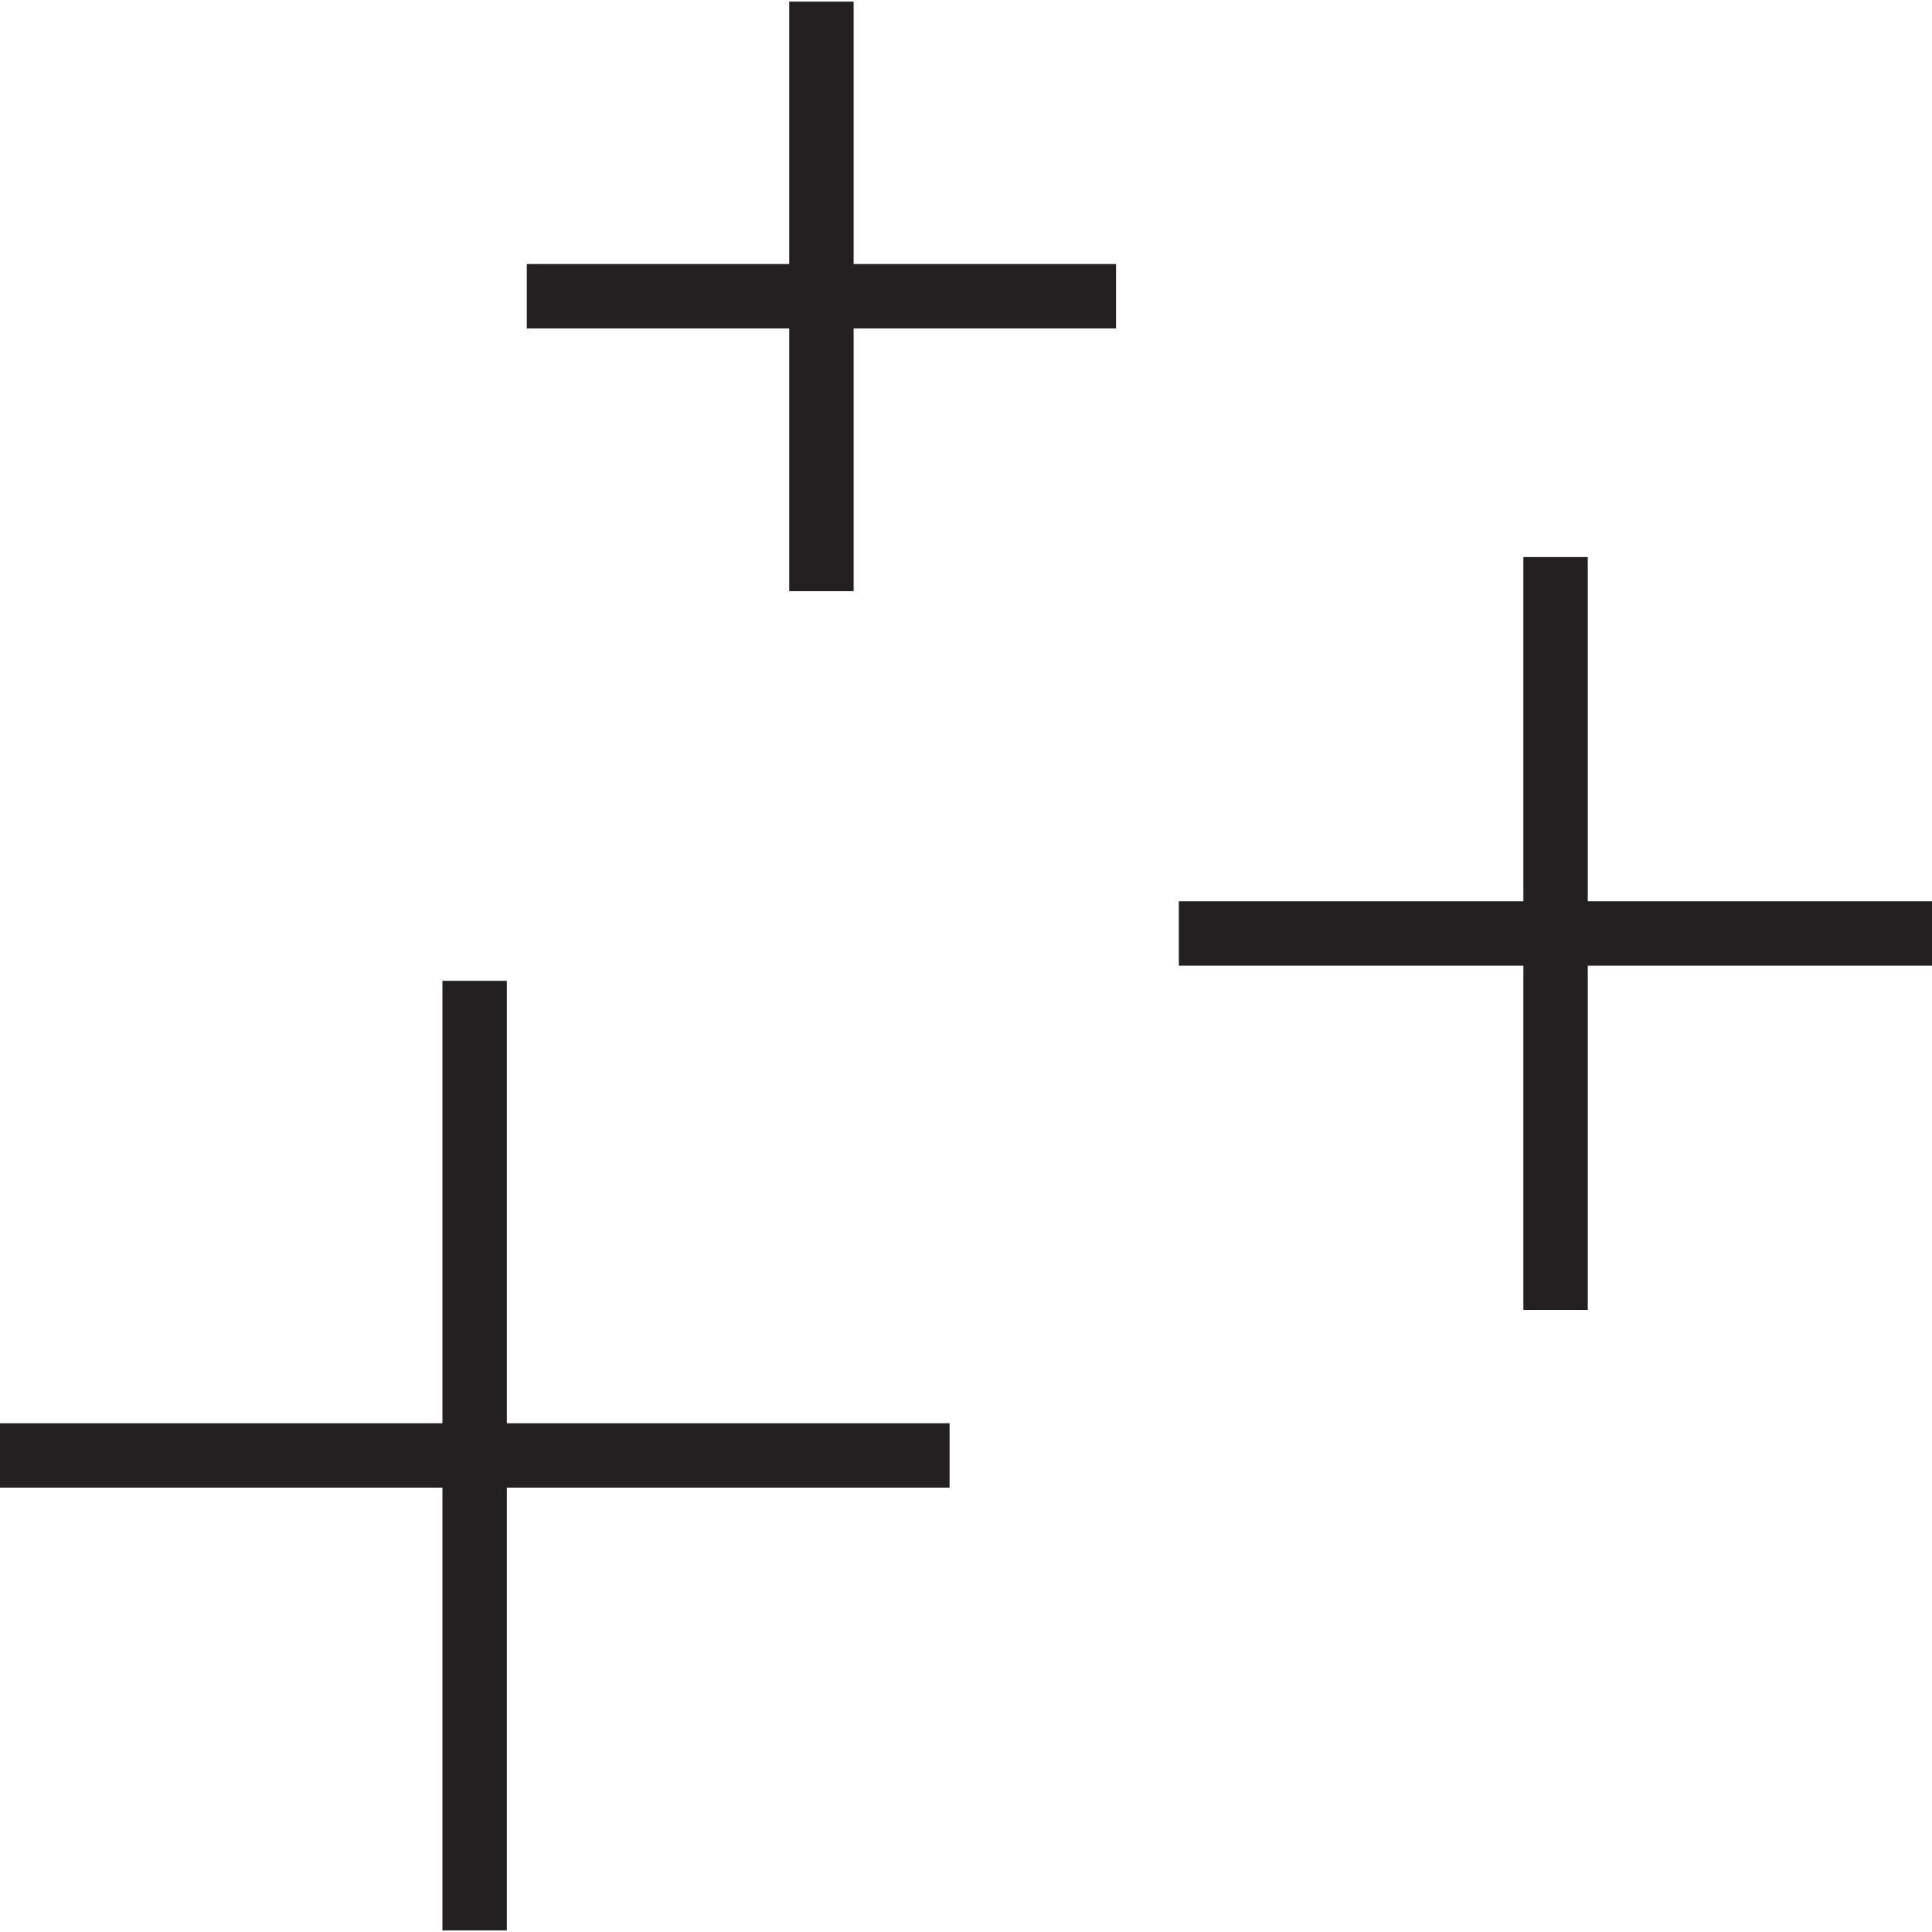 <svg xmlns="http://www.w3.org/2000/svg" width="60" height="60"><path fill="none" stroke="#241f21" stroke-miterlimit="10" stroke-width="2" d="M25.51.05v18.31M34.66 9.2h-18.3M48.31 17.3v23.38M60 28.99H36.61M14.74 30.46v29.49M29.49 45.2H0"/></svg>